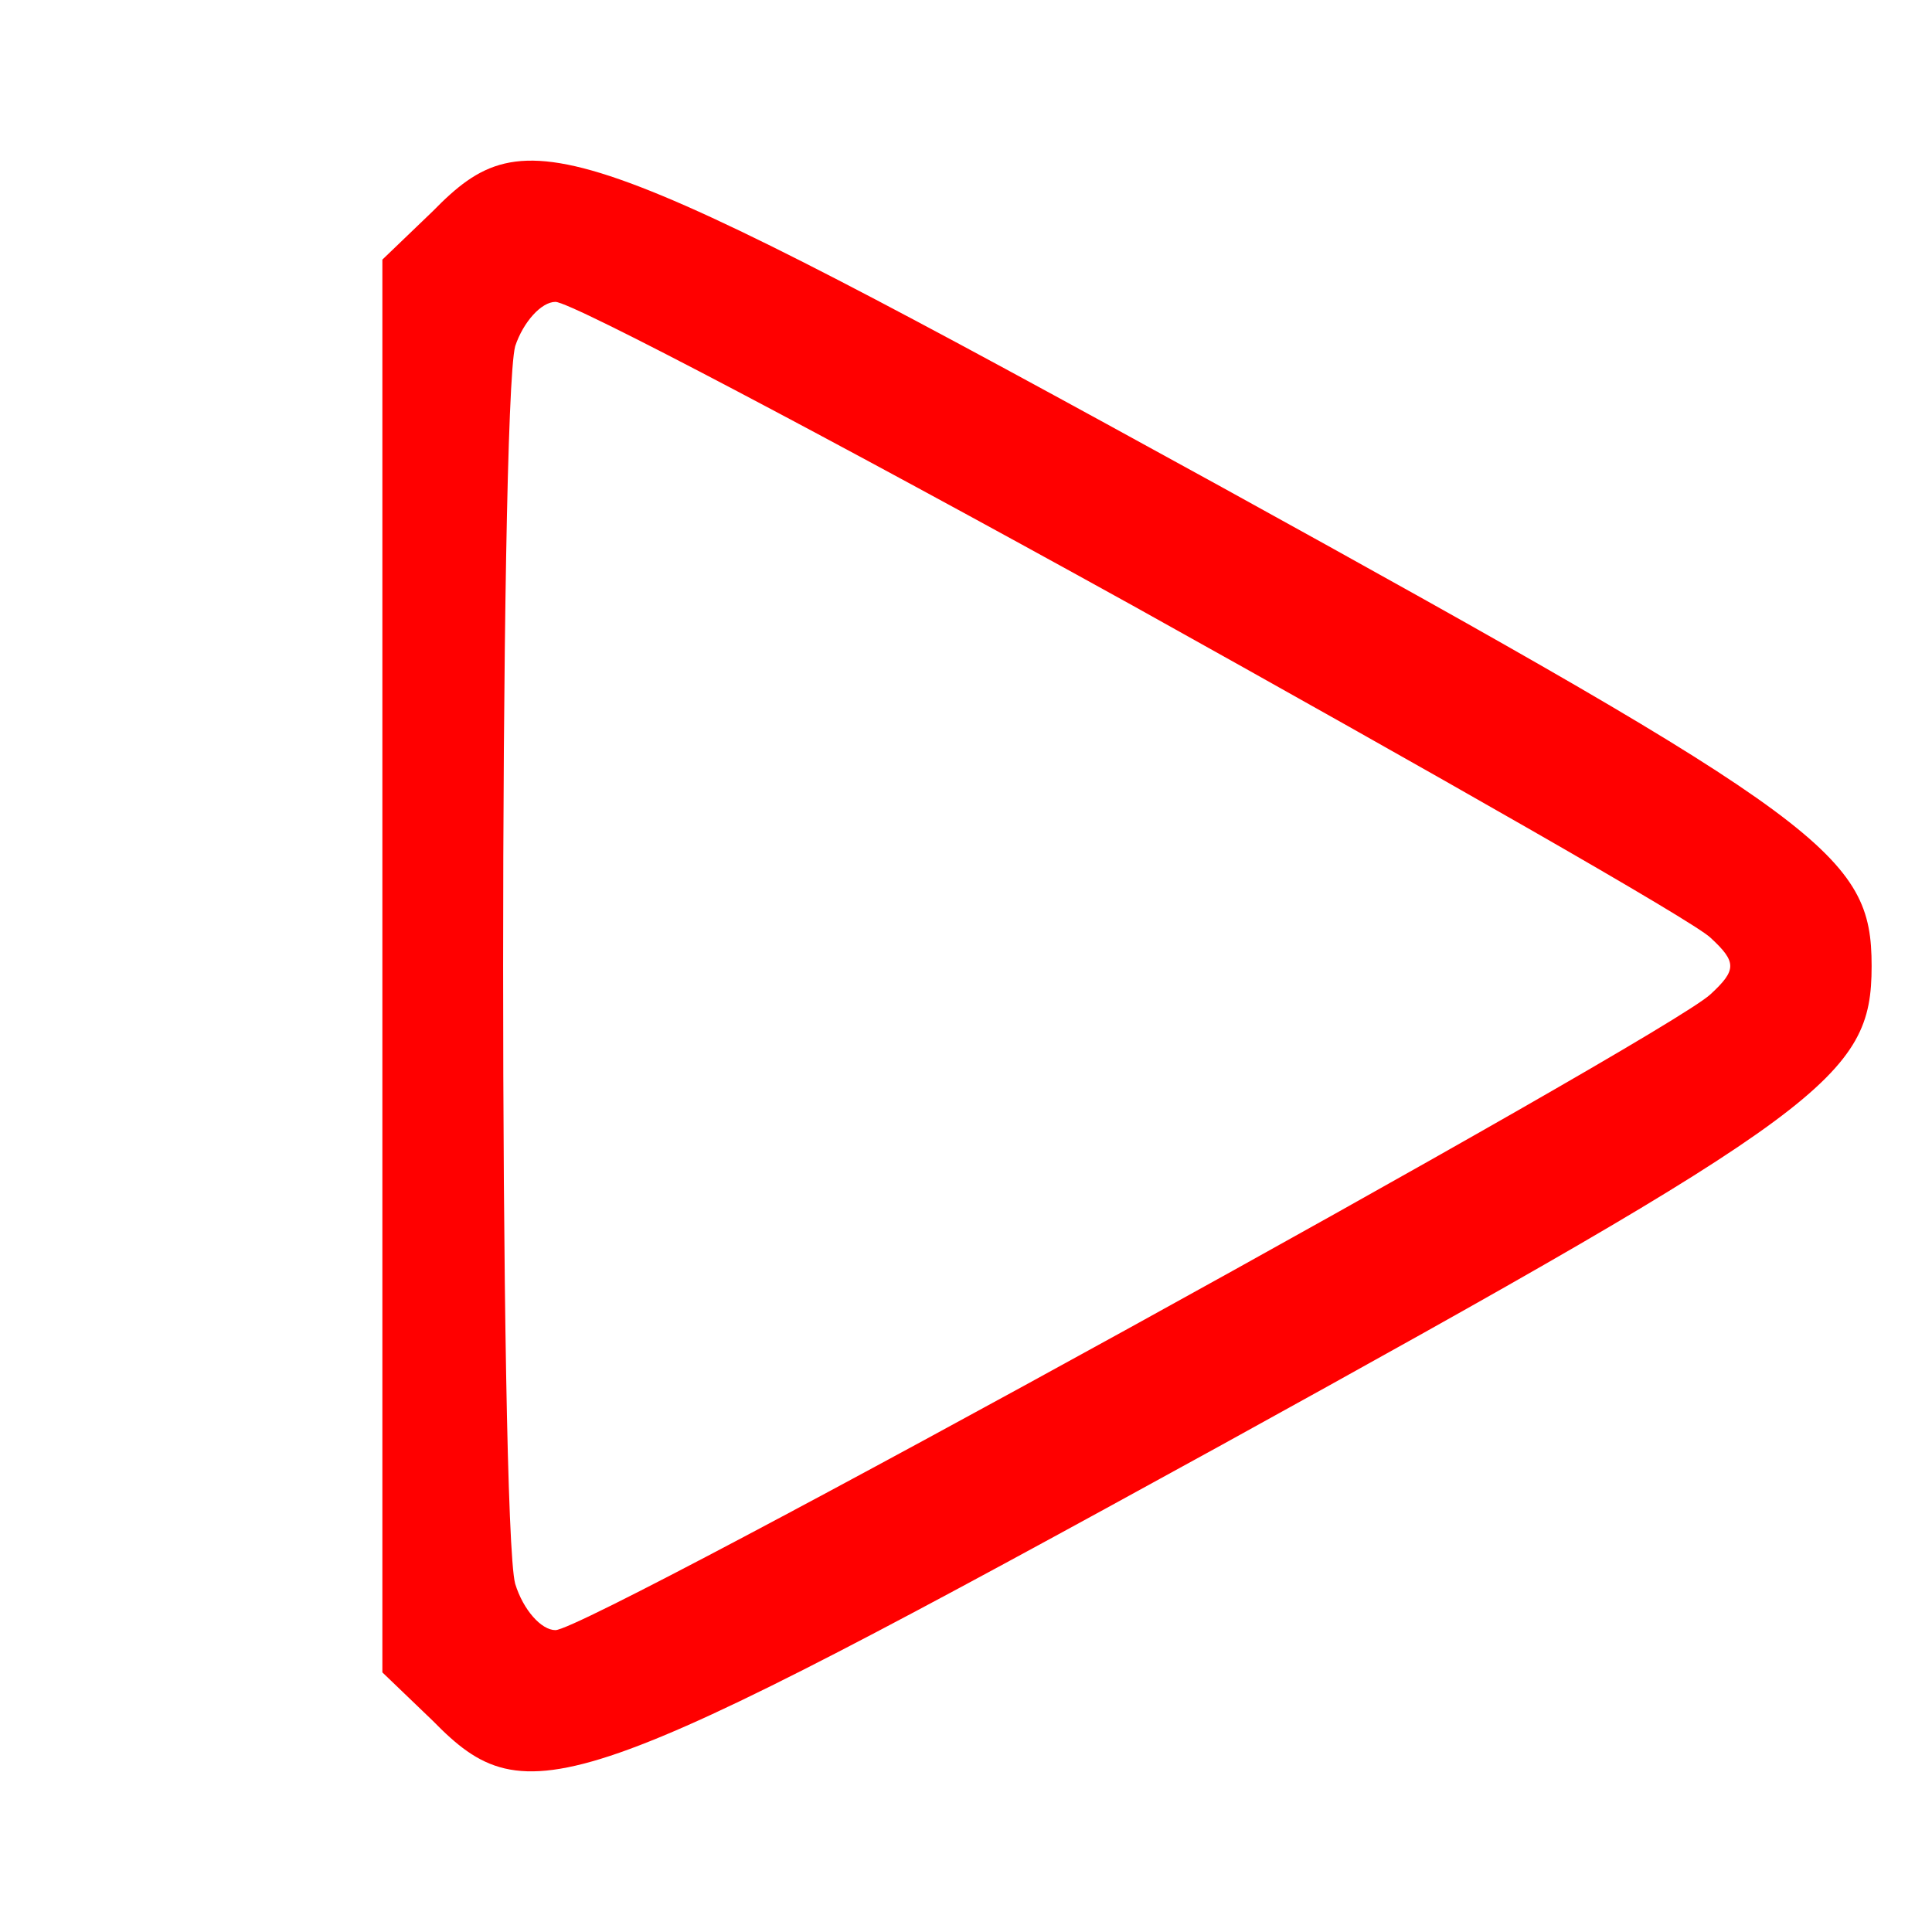 <?xml version="1.0" standalone="no"?>
<!DOCTYPE svg PUBLIC "-//W3C//DTD SVG 20010904//EN"
 "http://www.w3.org/TR/2001/REC-SVG-20010904/DTD/svg10.dtd">
<svg version="1.0" xmlns="http://www.w3.org/2000/svg"
 width="96pt" height="96pt" viewBox="-5 0 96 96"
 preserveAspectRatio="xMidYMid meet">
<g transform="translate(0,96) scale(0.1,-0.1)"
fill="red" stroke="none">
<path d="M165 855 l-25 -24 0 -351 0 -351 25 -24 c47 -48 70 -40 392 137 301
166 323 183 323 238 0 55 -22 72 -323 238 -322 177 -345 185 -392 137z m348
-196 c149 -83 279 -157 287 -165 13 -12 13 -16 0 -28 -22 -21 -557 -316 -574
-316 -7 0 -16 10 -20 23 -8 29 -8 585 0 615 4 12 13 22 20 22 8 0 137 -68 287
-151z"/>
</g>
</svg>
